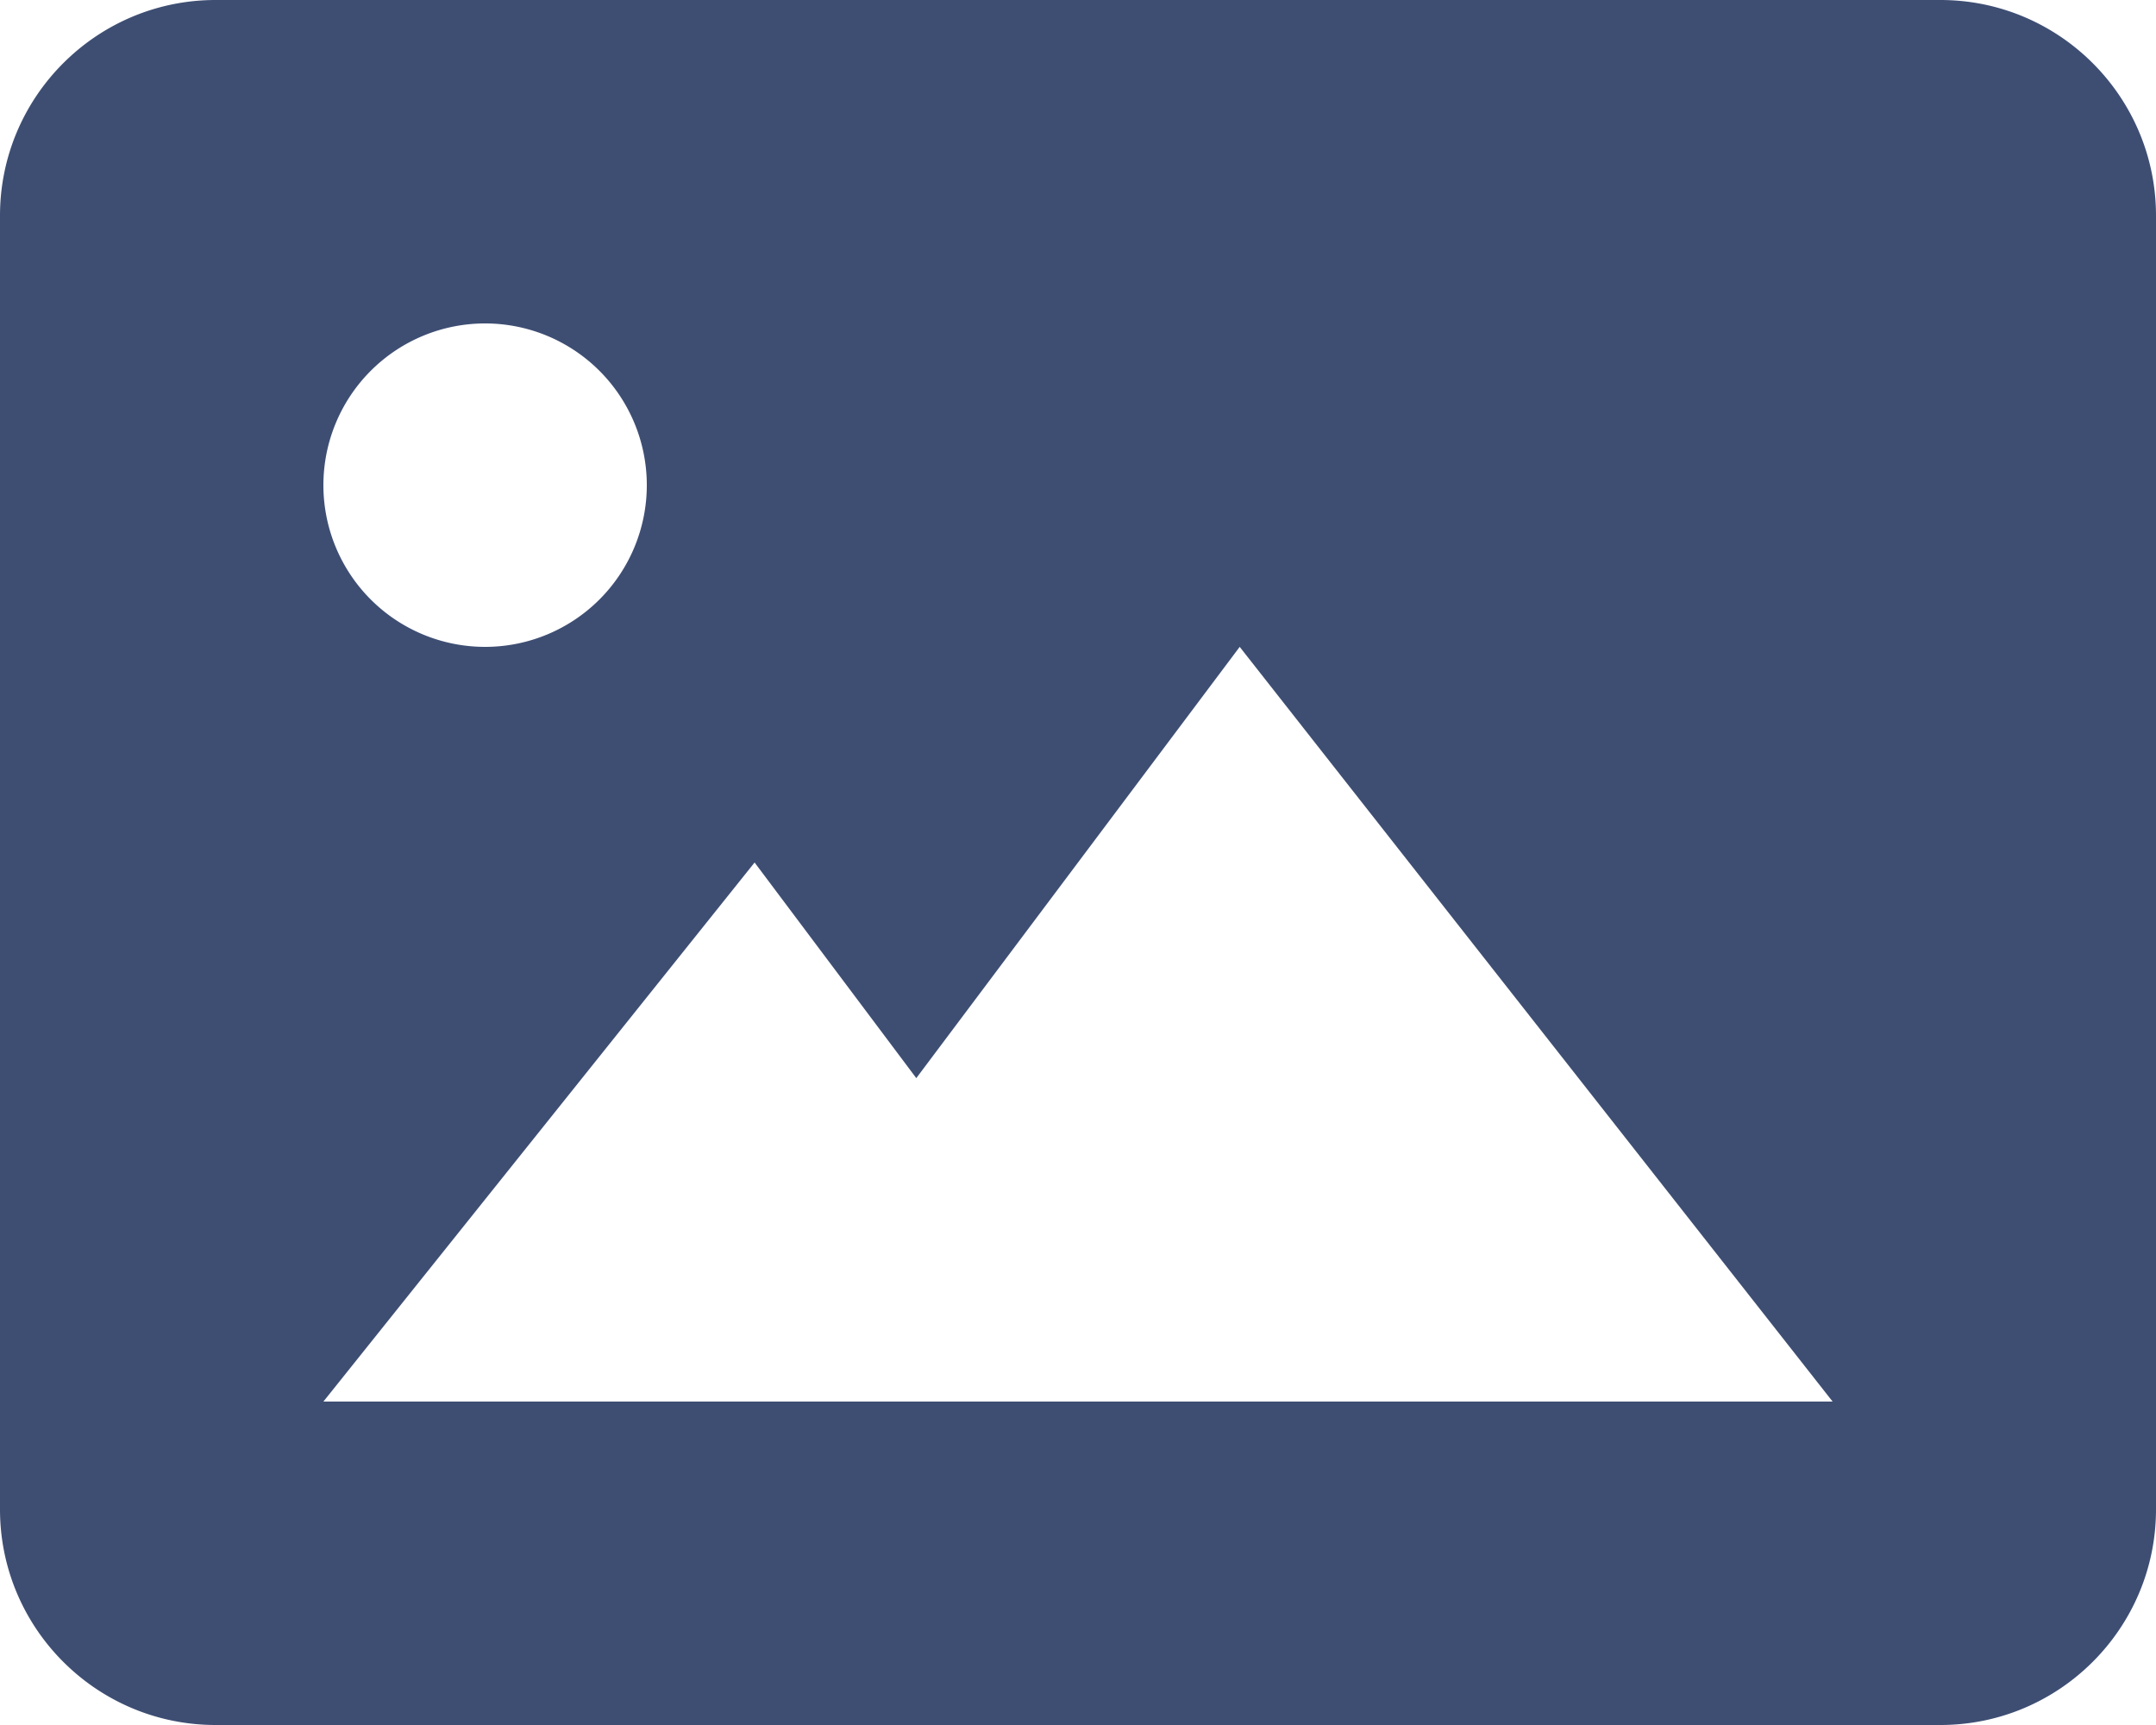 <svg xmlns="http://www.w3.org/2000/svg" width="20" height="16" fill="none" viewBox="0 0 20 16">
  <path fill="#3E4E73" d="M18 0H2C.897 0 0 .897 0 2v12c0 1.103.897 2 2 2h16c1.103 0 2-.897 2-2V2c0-1.103-.897-2-2-2zM4.5 3a1.5 1.5 0 1 1 0 3 1.5 1.5 0 0 1 0-3zM10 13H3l4-5 1.5 2 3-4 5.5 7h-7z"/>
</svg>
